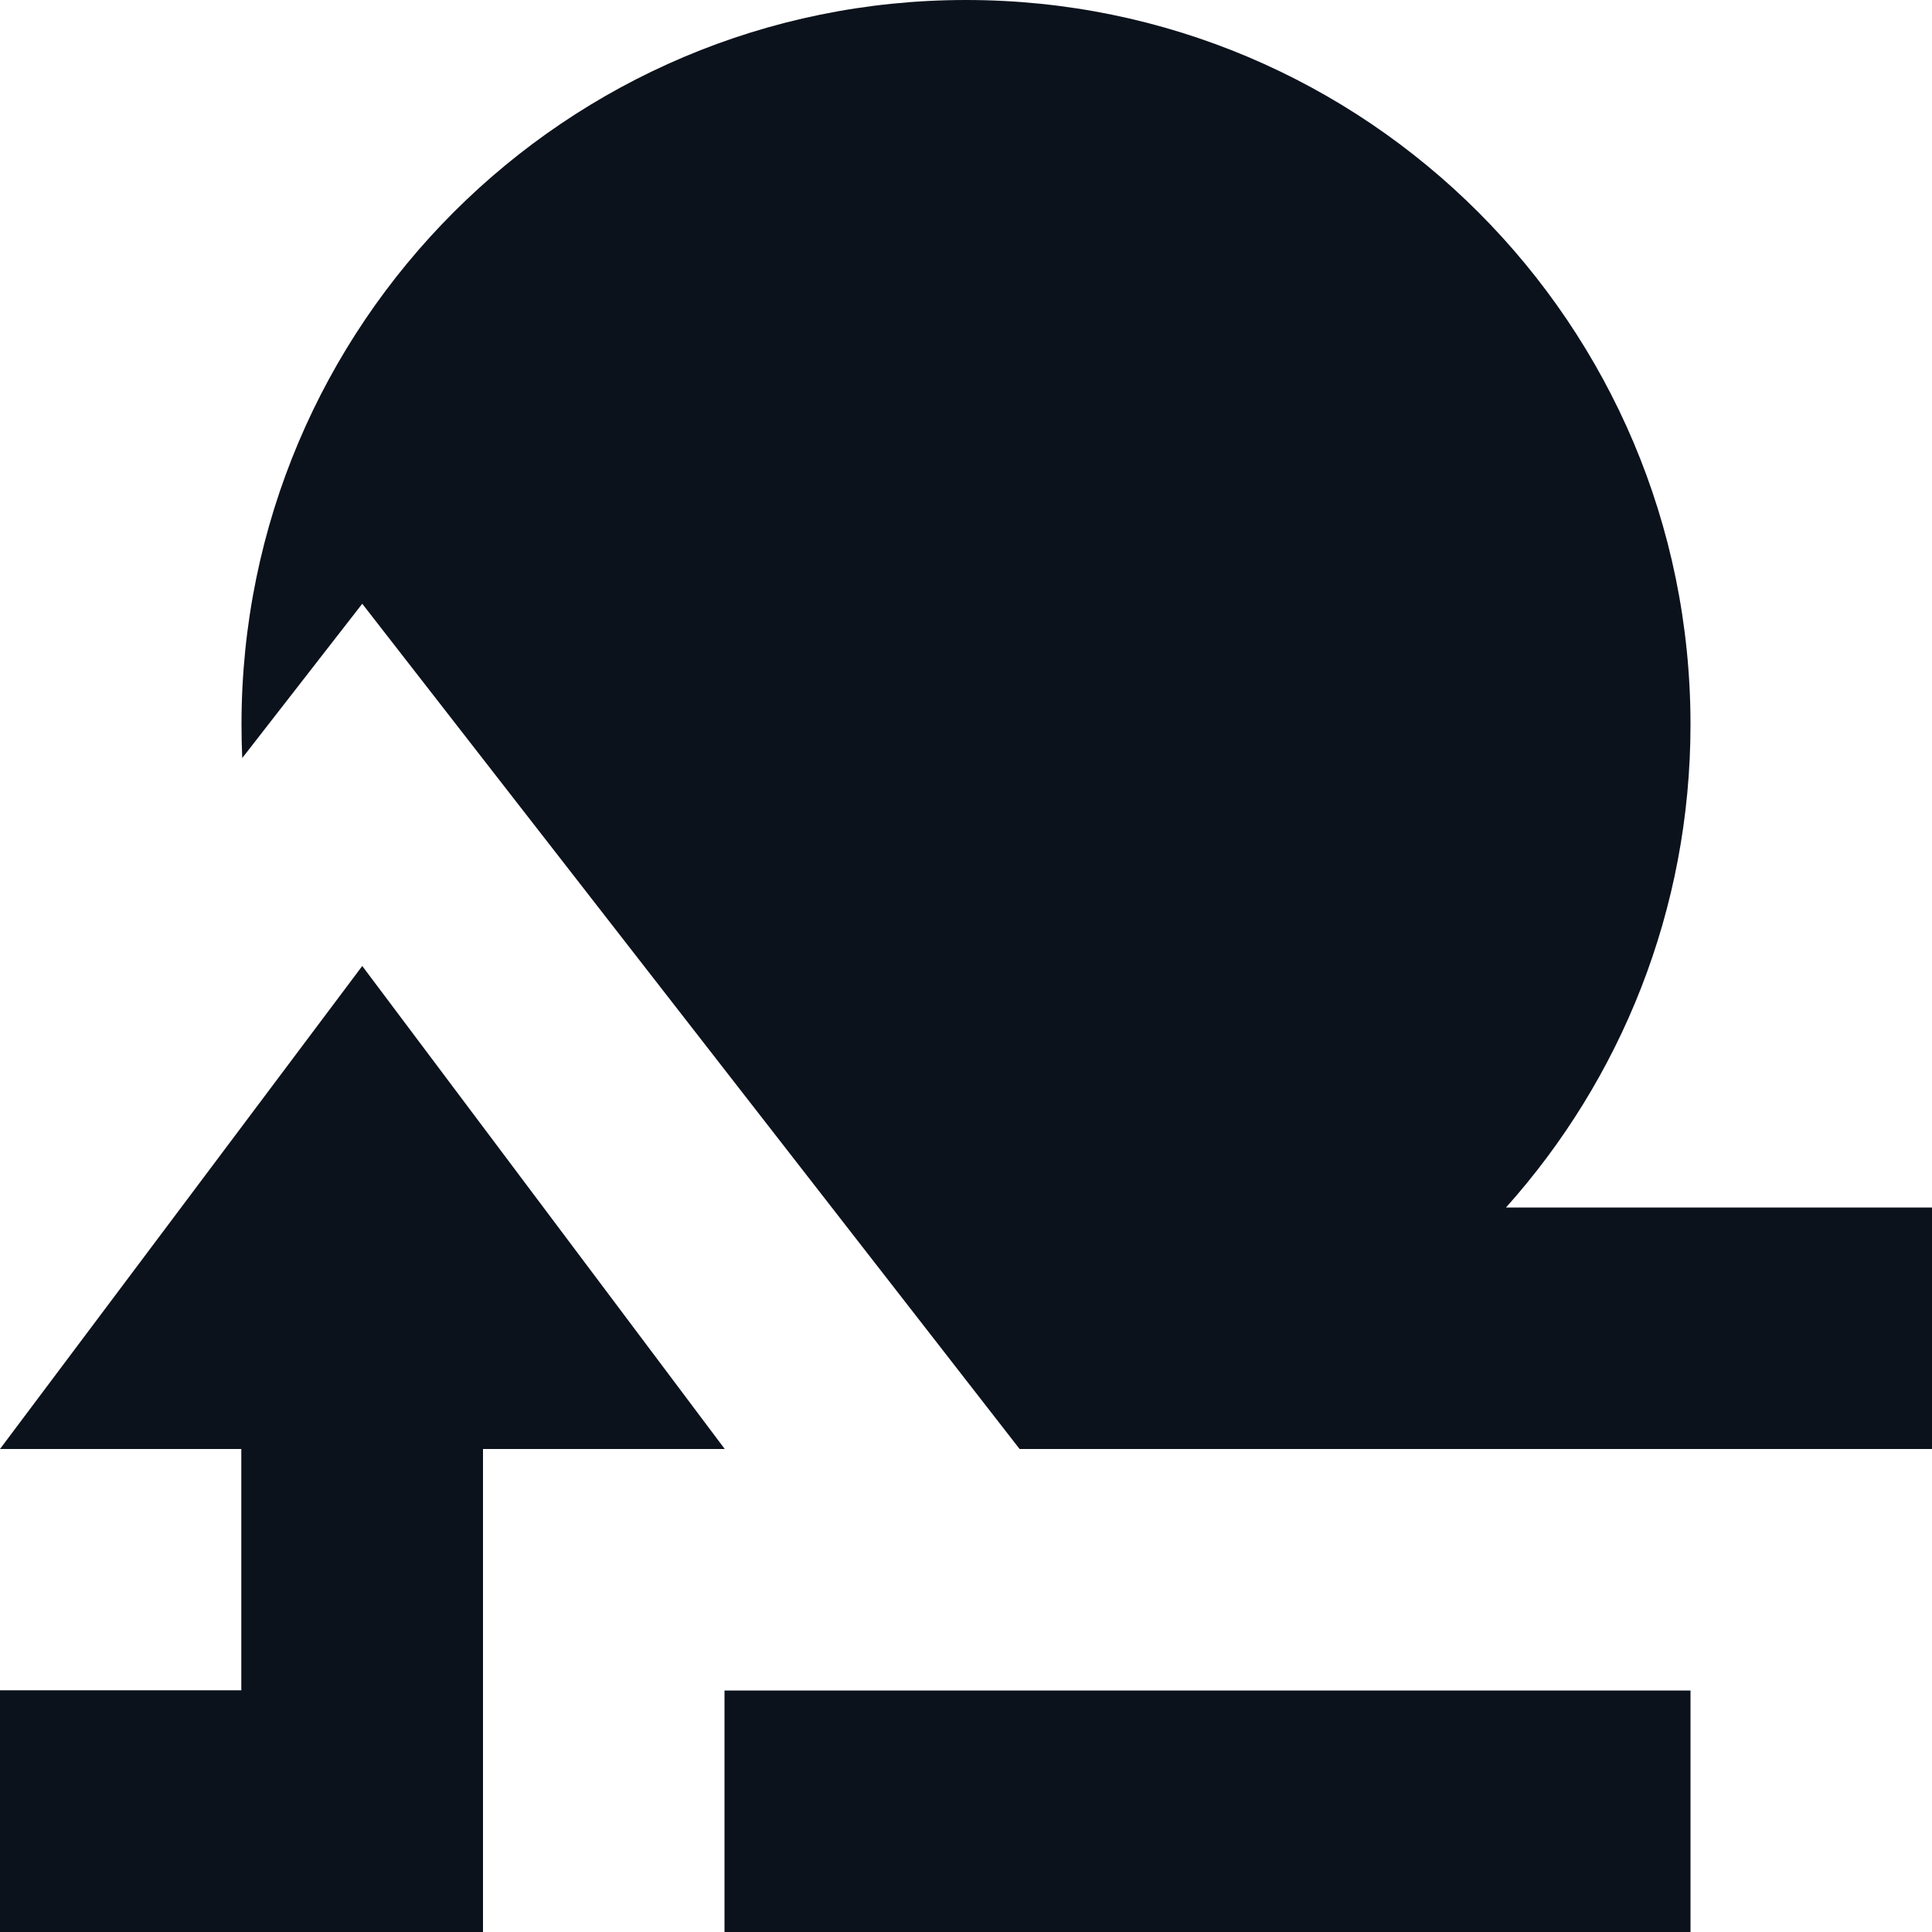 <svg width="8" height="8" viewBox="0 0 8 8" fill="none" xmlns="http://www.w3.org/2000/svg">
<g clip-path="url(#clip0_772_23785)">
<path fill-rule="evenodd" clip-rule="evenodd" d="M8 5H6.236C6.711 4.469 7 3.768 7 3C7 1.343 5.657 0 4 0C2.343 0 1 1.343 1 3C1 3.047 1.001 3.093 1.003 3.139L1.5 2.5L4.222 6H8V5ZM7 8V7H5L3 7V8H7Z" fill="#0C121C"/>
<rect x="1" y="6" width="1" height="1" fill="#0C121C"/>
<rect x="1" y="5" width="1" height="3" fill="#0C121C"/>
<rect y="7" width="2" height="1" fill="#0C121C"/>
<rect y="7" width="1" height="1" fill="#0C121C"/>
<path d="M1.5 4L3.001 6L0 6L1.5 4Z" fill="#0C121C"/>
</g>
<defs>
<clipPath id="clip0_772_23785">
<rect width="8" height="8" fill="white"/>
</clipPath>
</defs>
</svg>
